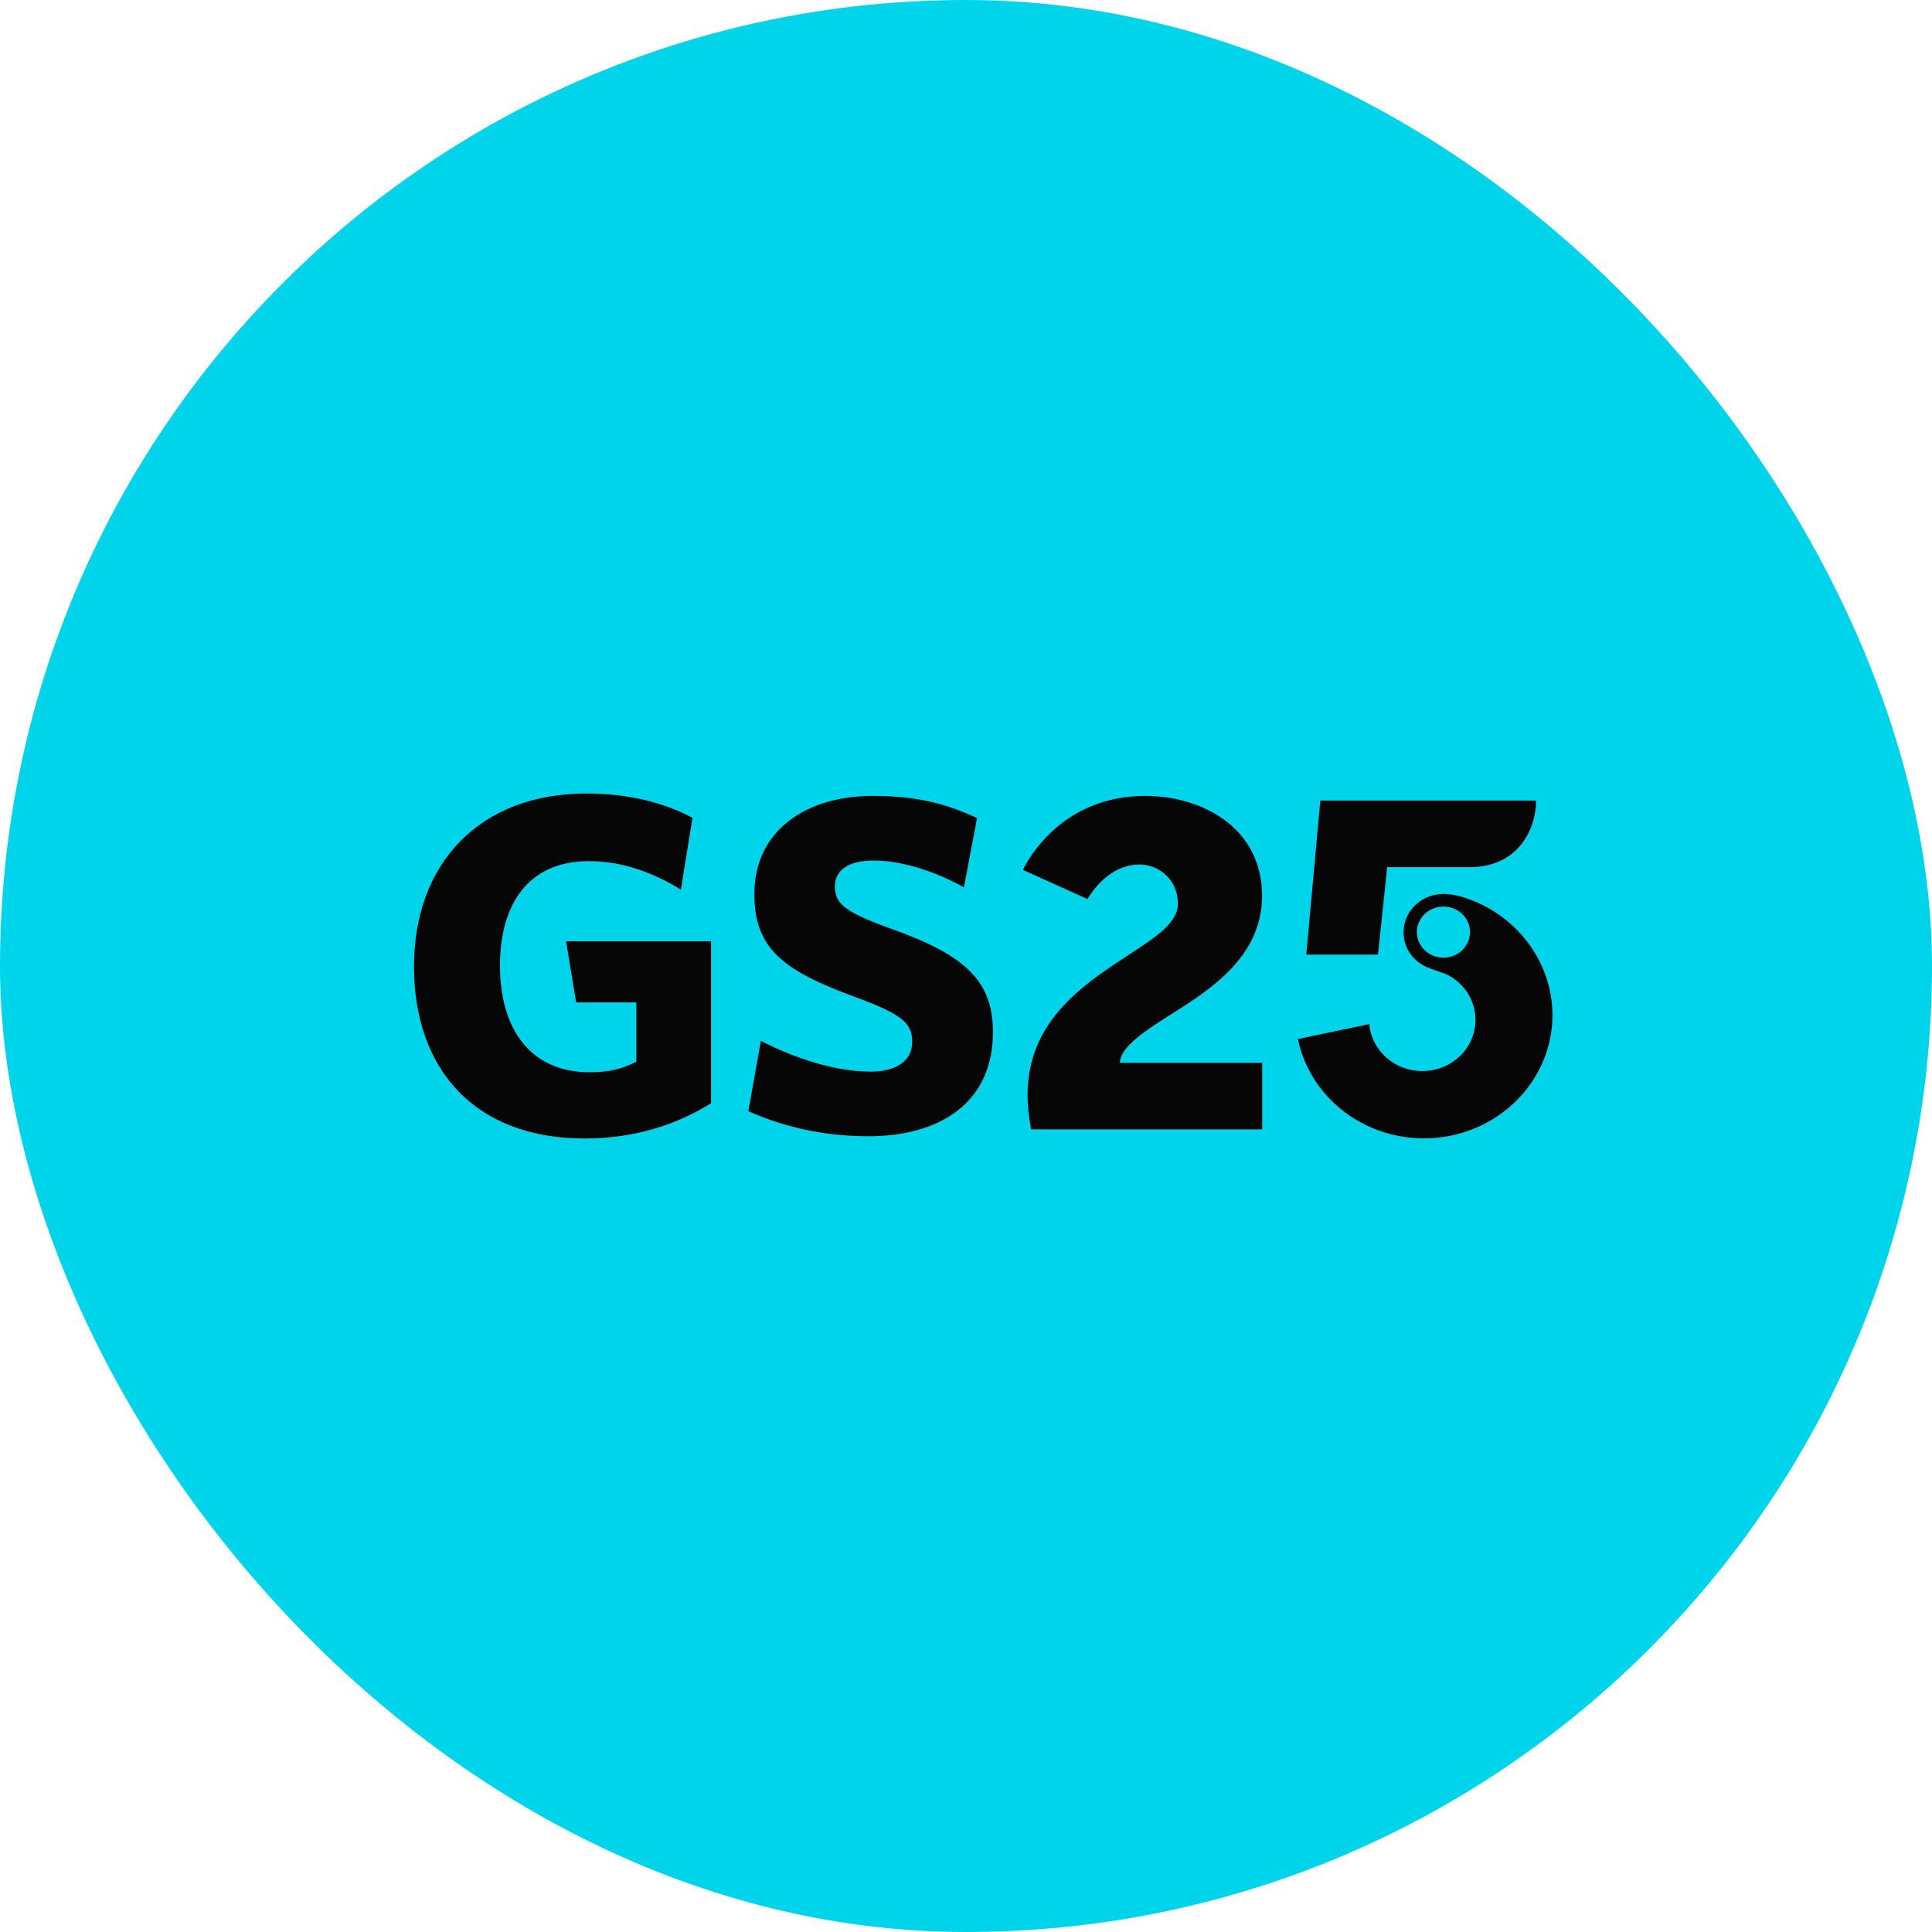 <svg width="56" height="56" viewBox="0 0 56 56" fill="none" xmlns="http://www.w3.org/2000/svg">
<rect width="56" height="56" rx="28" fill="#00D4EA"/>
<path fill-rule="evenodd" clip-rule="evenodd" d="M20.61 31.978V27.283H16.408L16.701 29.056H18.444V30.773C18.037 30.986 17.646 31.08 17.092 31.08C15.36 31.08 14.492 29.808 14.492 27.992C14.492 26.187 15.333 24.961 17.065 24.961C18.096 24.961 18.987 25.327 19.736 25.786L20.072 23.704C19.269 23.276 18.237 23 17 23C13.905 23 12 25.024 12 28.013C12 30.992 13.759 33 16.945 33C18.324 33 19.562 32.635 20.61 31.978ZM28.781 29.914C28.781 28.381 27.913 27.65 25.73 26.884C24.476 26.424 24.199 26.185 24.199 25.694C24.199 25.246 24.563 24.943 25.323 24.943C26.089 24.943 27.039 25.22 27.94 25.72L28.32 23.712C27.446 23.305 26.604 23.07 25.296 23.07C23.38 23.07 21.865 24.061 21.865 25.919C21.865 27.509 22.734 28.141 24.742 28.881C26.154 29.398 26.441 29.654 26.441 30.196C26.441 30.77 25.947 31.062 25.236 31.062C24.232 31.062 23.087 30.697 22.055 30.17L21.691 32.21C22.712 32.658 23.841 32.935 25.193 32.935C27.185 32.929 28.781 32.011 28.781 29.914ZM33.923 29.415L33.85 29.46C33.101 29.935 32.46 30.389 32.46 30.806H36.586V32.736H29.887C29.817 32.345 29.784 32.032 29.784 31.75C29.784 29.603 31.381 28.554 32.665 27.711L32.678 27.703L32.713 27.679C33.511 27.158 34.143 26.745 34.143 26.195C34.143 25.501 33.595 25.058 33.03 25.058C32.162 25.058 31.641 25.856 31.521 26.059L29.648 25.214C29.79 24.927 30.767 23.07 33.199 23.07C34.827 23.07 36.581 23.978 36.581 25.965C36.581 27.738 35.072 28.69 33.923 29.415ZM42.425 26.011C42.295 25.97 42.067 25.912 41.839 25.912C41.199 25.912 40.683 26.408 40.683 27.023C40.683 27.441 40.911 27.795 41.275 27.994C41.366 28.045 41.541 28.105 41.694 28.158C41.805 28.196 41.905 28.23 41.953 28.254C42.442 28.505 42.767 28.995 42.767 29.564C42.767 30.383 42.078 31.045 41.226 31.045C40.417 31.045 39.755 30.445 39.689 29.684L37.621 30.117C37.958 31.76 39.467 32.996 41.275 32.996C43.332 32.996 44.999 31.395 44.999 29.418C44.993 27.837 43.913 26.476 42.425 26.011ZM41.839 27.759C41.416 27.759 41.068 27.425 41.068 27.018C41.068 26.611 41.416 26.277 41.839 26.277C42.263 26.277 42.61 26.611 42.61 27.018C42.605 27.43 42.263 27.759 41.839 27.759ZM42.597 25.135H40.208L39.942 27.67H37.863L38.27 23.205H44.524C44.524 24.035 44.008 25.135 42.597 25.135Z" fill="#060606"/>
</svg>
